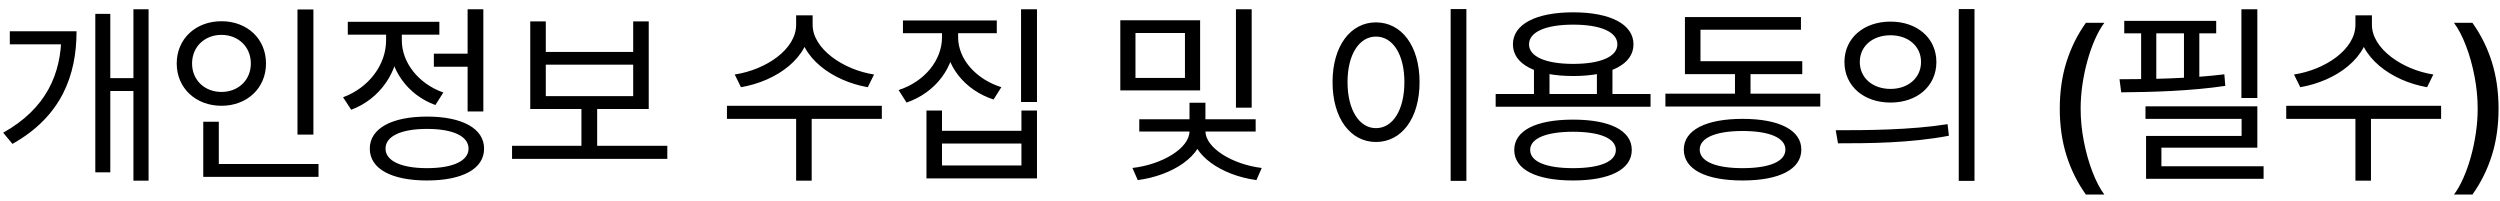 <svg width="211" height="17" viewBox="0 0 211 17" fill="none" xmlns="http://www.w3.org/2000/svg">
<path d="M11.261 0.784V15.248H12.54V0.784H11.261ZM8.925 6.592V7.68H11.693V6.592H8.925ZM5.181 2.64V2.896C5.181 6.24 3.901 9.168 0.268 11.2L1.052 12.144C5.181 9.824 6.46 6.368 6.46 2.64H5.181ZM0.828 2.64V3.744H5.628V2.64H0.828ZM8.044 1.168V14.544H9.309V1.168H8.044ZM25.107 0.8V11.36H26.451V0.8H25.107ZM17.155 13.84V14.928H26.883V13.84H17.155ZM17.155 10.272V14.208H18.467V10.272H17.155ZM18.691 1.792C16.531 1.792 14.915 3.264 14.915 5.36C14.915 7.44 16.531 8.928 18.691 8.928C20.851 8.928 22.451 7.44 22.451 5.36C22.451 3.264 20.851 1.792 18.691 1.792ZM18.691 2.944C20.099 2.944 21.171 3.936 21.171 5.36C21.171 6.768 20.099 7.76 18.691 7.76C17.283 7.76 16.211 6.768 16.211 5.36C16.211 3.936 17.283 2.944 18.691 2.944ZM36.618 4.528V5.632H39.882V4.528H36.618ZM39.466 0.784V9.408H40.794V0.784H39.466ZM36.042 9.84C33.05 9.84 31.21 10.848 31.21 12.544C31.21 14.256 33.05 15.232 36.042 15.232C39.018 15.232 40.858 14.256 40.858 12.544C40.858 10.848 39.018 9.84 36.042 9.84ZM36.042 10.88C38.218 10.88 39.546 11.488 39.546 12.544C39.546 13.584 38.218 14.192 36.042 14.192C33.866 14.192 32.538 13.584 32.538 12.544C32.538 11.488 33.866 10.88 36.042 10.88ZM32.586 2.24V3.408C32.586 5.488 31.098 7.424 28.954 8.208L29.642 9.264C32.042 8.368 33.674 6.08 33.674 3.408V2.24H32.586ZM32.842 2.24V3.408C32.842 5.84 34.394 8.016 36.746 8.864L37.418 7.808C35.322 7.072 33.914 5.28 33.914 3.408V2.24H32.842ZM29.354 1.84V2.928H37.082V1.84H29.354ZM43.217 12.304V13.408H56.321V12.304H43.217ZM49.073 8.848V12.624H50.401V8.848H49.073ZM44.753 1.808V9.2H54.753V1.808H53.441V4.384H46.065V1.808H44.753ZM46.065 5.456H53.441V8.112H46.065V5.456ZM67.194 1.296V2.096C67.194 4.16 64.65 5.888 62.01 6.288L62.538 7.36C65.546 6.848 68.362 4.864 68.362 2.096V1.296H67.194ZM67.434 1.296V2.096C67.434 4.832 70.266 6.848 73.242 7.36L73.77 6.288C71.162 5.888 68.586 4.112 68.586 2.096V1.296H67.434ZM67.194 9.744V15.248H68.506V9.744H67.194ZM61.354 8.928V10.032H74.426V8.928H61.354ZM79.505 2.032V3.136C79.505 5.104 78.017 6.896 75.841 7.6L76.513 8.656C78.945 7.824 80.609 5.68 80.609 3.136V2.032H79.505ZM79.761 2.032V3.136C79.761 5.584 81.457 7.616 83.857 8.4L84.513 7.36C82.385 6.688 80.865 5.008 80.865 3.136V2.032H79.761ZM76.209 1.728V2.8H84.129V1.728H76.209ZM86.177 0.784V8.608H87.521V0.784H86.177ZM78.193 9.328V15.056H87.521V9.328H86.209V11.04H79.505V9.328H78.193ZM79.505 12.112H86.209V13.968H79.505V12.112ZM94.554 1.712V7.632H101.29V1.712H94.554ZM100.01 2.784V6.576H95.834V2.784H100.01ZM104.314 0.784V9.088H105.642V0.784H104.314ZM100.394 10.8V11.072C100.394 12.512 98.09 13.888 95.578 14.176L96.026 15.2C98.954 14.816 101.53 13.152 101.53 11.072V10.8H100.394ZM100.586 10.8V11.072C100.586 13.104 103.098 14.8 106.042 15.2L106.49 14.176C103.978 13.872 101.738 12.464 101.738 11.072V10.8H100.586ZM96.154 10.064V11.104H105.978V10.064H96.154ZM100.394 8.672V10.528H101.738V8.672H100.394ZM122.435 0.768V15.264H123.763V0.768H122.435ZM116.131 1.888C114.003 1.888 112.467 3.856 112.467 6.928C112.467 10.016 114.003 11.984 116.131 11.984C118.275 11.984 119.811 10.016 119.811 6.928C119.811 3.856 118.275 1.888 116.131 1.888ZM116.131 3.088C117.555 3.088 118.531 4.592 118.531 6.928C118.531 9.28 117.555 10.816 116.131 10.816C114.723 10.816 113.731 9.28 113.731 6.928C113.731 4.592 114.723 3.088 116.131 3.088ZM129.466 5.68V8.416H130.778V5.68H129.466ZM134.778 5.68V8.416H136.09V5.68H134.778ZM126.234 7.936V9.008H139.306V7.936H126.234ZM132.762 10.096C129.658 10.096 127.802 11.008 127.802 12.656C127.802 14.304 129.658 15.232 132.762 15.232C135.866 15.232 137.722 14.304 137.722 12.656C137.722 11.008 135.866 10.096 132.762 10.096ZM132.762 11.12C135.034 11.12 136.378 11.68 136.378 12.656C136.378 13.648 135.034 14.192 132.762 14.192C130.506 14.192 129.146 13.648 129.146 12.656C129.146 11.68 130.506 11.12 132.762 11.12ZM132.778 1.04C129.626 1.04 127.69 2.048 127.69 3.744C127.69 5.424 129.626 6.416 132.778 6.416C135.914 6.416 137.866 5.424 137.866 3.744C137.866 2.048 135.914 1.04 132.778 1.04ZM132.778 2.08C135.082 2.08 136.506 2.688 136.506 3.744C136.506 4.784 135.082 5.392 132.778 5.392C130.474 5.392 129.05 4.784 129.05 3.744C129.05 2.688 130.474 2.08 132.778 2.08ZM140.56 7.904V8.992H153.632V7.904H140.56ZM146.432 5.584V8.352H147.744V5.584H146.432ZM142.208 5.168V6.256H152.112V5.168H142.208ZM142.208 1.44V5.808H143.52V2.512H152V1.44H142.208ZM147.072 10.032C143.984 10.032 142.112 10.976 142.112 12.624C142.112 14.304 143.984 15.232 147.072 15.232C150.16 15.232 152.032 14.304 152.032 12.624C152.032 10.976 150.16 10.032 147.072 10.032ZM147.072 11.056C149.344 11.056 150.688 11.632 150.688 12.624C150.688 13.632 149.344 14.192 147.072 14.192C144.816 14.192 143.456 13.632 143.456 12.624C143.456 11.632 144.816 11.056 147.072 11.056ZM159.559 1.824C157.303 1.824 155.671 3.216 155.671 5.232C155.671 7.264 157.303 8.656 159.559 8.656C161.815 8.656 163.431 7.264 163.431 5.232C163.431 3.216 161.815 1.824 159.559 1.824ZM159.559 2.976C161.047 2.976 162.135 3.888 162.135 5.232C162.135 6.576 161.047 7.504 159.559 7.504C158.055 7.504 156.967 6.576 156.967 5.232C156.967 3.888 158.055 2.976 159.559 2.976ZM165.319 0.768V15.264H166.647V0.768H165.319ZM155.127 12.096C157.703 12.096 161.239 12.08 164.487 11.456L164.375 10.48C161.223 10.976 157.575 10.992 154.935 10.992L155.127 12.096ZM173.845 9.17C173.845 7.746 174.032 6.436 174.407 5.239C174.782 4.042 175.329 2.938 176.049 1.926H177.606C177.326 2.301 177.064 2.761 176.822 3.307C176.579 3.852 176.367 4.451 176.186 5.102C176.004 5.75 175.862 6.422 175.759 7.119C175.657 7.812 175.606 8.496 175.606 9.17C175.606 10.072 175.695 10.985 175.873 11.909C176.051 12.833 176.292 13.691 176.595 14.483C176.898 15.275 177.235 15.921 177.606 16.421H176.049C175.329 15.409 174.782 14.305 174.407 13.108C174.032 11.911 173.845 10.598 173.845 9.17ZM189.175 0.784V8.272H190.519V0.784H189.175ZM181.079 8.976V10.032H189.191V11.472H181.127V14.64H182.423V12.464H190.519V8.976H181.079ZM181.127 14.032V15.088H191.047V14.032H181.127ZM179.287 1.76V2.816H187.047V1.76H179.287ZM179.031 7.792C181.575 7.776 184.935 7.68 187.815 7.248L187.735 6.272C184.919 6.624 181.463 6.688 178.887 6.688L179.031 7.792ZM180.711 2.24V7.168H181.991V2.24H180.711ZM184.327 2.24V7.168H185.623V2.24H184.327ZM198.798 1.296V2.096C198.798 4.16 196.254 5.888 193.614 6.288L194.142 7.36C197.15 6.848 199.966 4.864 199.966 2.096V1.296H198.798ZM199.038 1.296V2.096C199.038 4.832 201.87 6.848 204.846 7.36L205.374 6.288C202.766 5.888 200.19 4.112 200.19 2.096V1.296H199.038ZM198.798 9.744V15.248H200.11V9.744H198.798ZM192.958 8.928V10.032H206.03V8.928H192.958ZM210.878 9.17C210.878 10.598 210.69 11.911 210.315 13.108C209.94 14.305 209.393 15.409 208.673 16.421H207.116C207.397 16.046 207.658 15.585 207.9 15.04C208.143 14.494 208.355 13.898 208.537 13.25C208.719 12.598 208.861 11.924 208.963 11.227C209.065 10.53 209.116 9.845 209.116 9.17C209.116 8.273 209.027 7.362 208.849 6.438C208.671 5.513 208.431 4.655 208.128 3.864C207.825 3.072 207.488 2.426 207.116 1.926H208.673C209.393 2.938 209.94 4.042 210.315 5.239C210.69 6.436 210.878 7.746 210.878 9.17Z" fill="black"/>
</svg>

